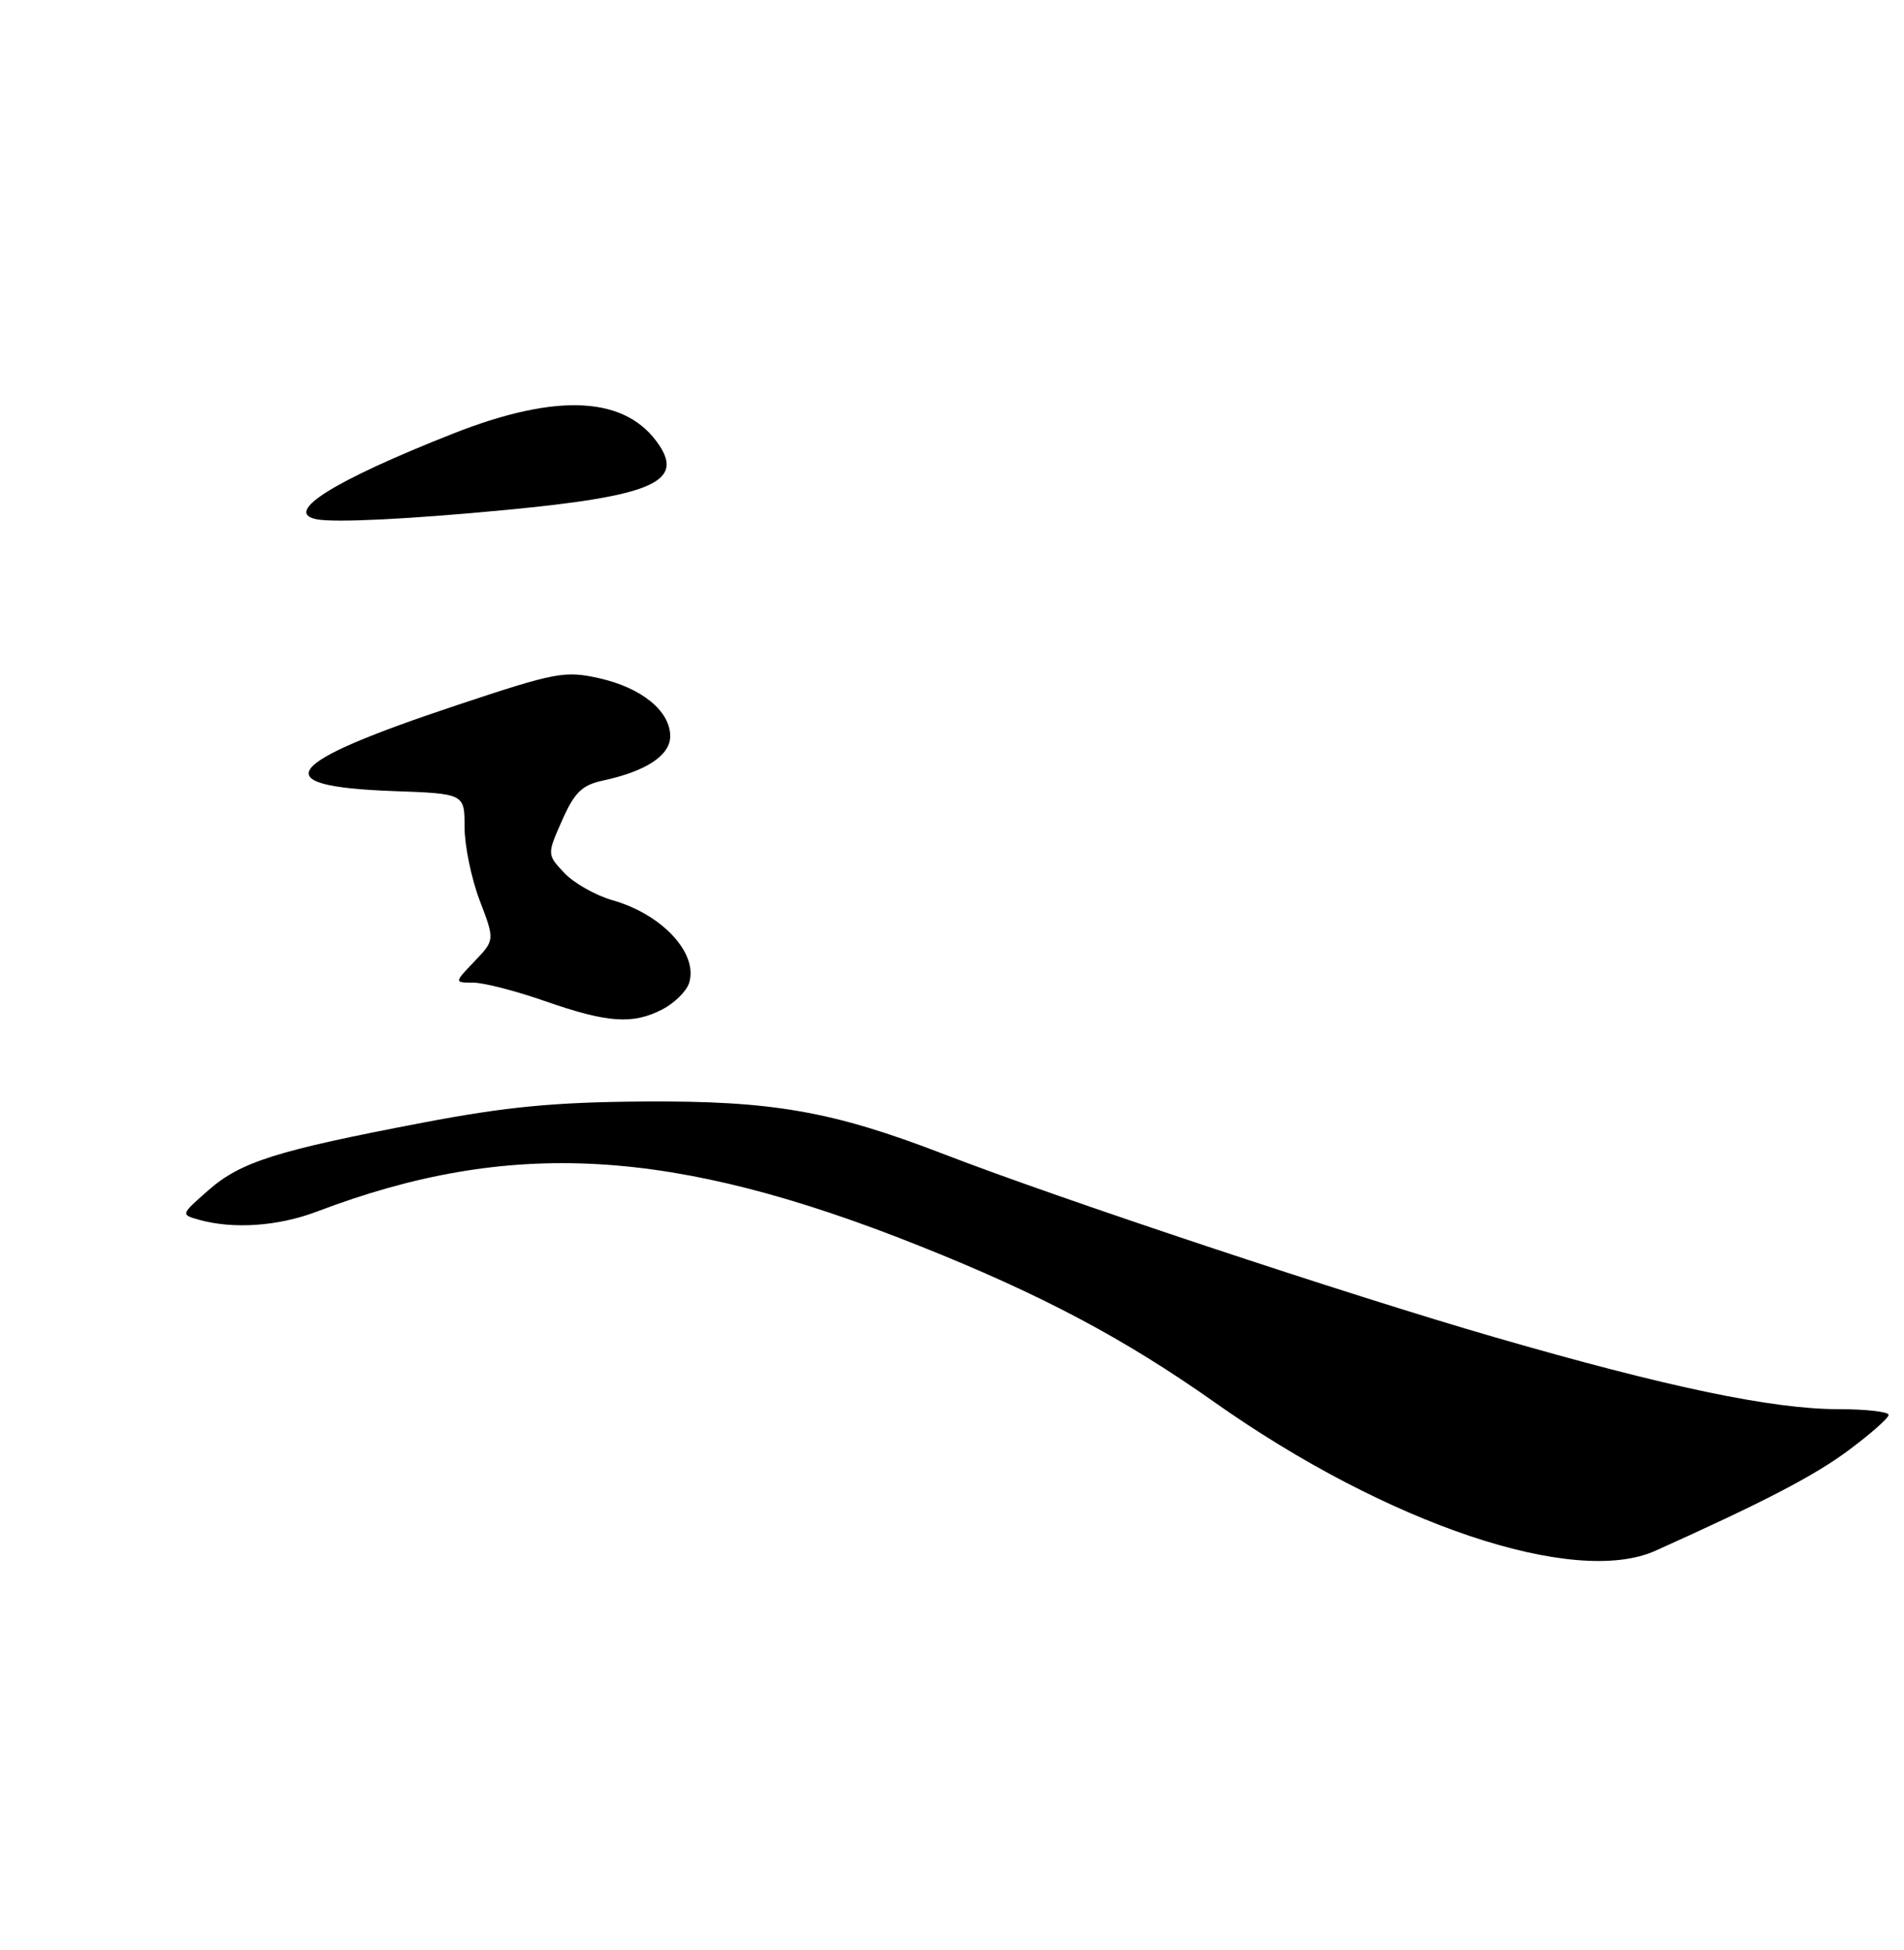 <?xml version="1.0" encoding="UTF-8" standalone="no"?>
<!DOCTYPE svg PUBLIC "-//W3C//DTD SVG 1.1//EN" "http://www.w3.org/Graphics/SVG/1.1/DTD/svg11.dtd" >
<svg xmlns="http://www.w3.org/2000/svg" xmlns:xlink="http://www.w3.org/1999/xlink" version="1.1" viewBox="0 0 250 256">
 <g >
 <path fill="currentColor"
d=" M 217.35 203.59 C 231.59 197.19 238.24 193.74 242.73 190.39 C 245.61 188.25 247.98 186.16 247.98 185.75 C 247.99 185.34 245.03 185.00 241.41 185.00 C 232.70 185.00 218.82 182.09 196.11 175.51 C 177.00 169.98 139.16 157.40 123.93 151.52 C 109.29 145.87 101.38 144.49 84.50 144.61 C 72.75 144.69 66.47 145.30 55.50 147.39 C 36.34 151.04 31.60 152.53 27.36 156.26 C 23.73 159.44 23.72 159.46 26.11 160.13 C 30.64 161.40 36.51 160.99 41.61 159.06 C 67.00 149.41 88.30 150.62 120.70 163.55 C 136.70 169.93 147.60 175.71 159.50 184.11 C 182.13 200.08 206.72 208.36 217.35 203.59 Z  M 86.98 132.51 C 88.56 131.69 90.14 130.13 90.48 129.05 C 91.71 125.18 86.96 120.04 80.44 118.19 C 78.21 117.55 75.36 115.94 74.10 114.61 C 71.82 112.18 71.82 112.18 73.81 107.69 C 75.43 104.03 76.41 103.07 79.15 102.48 C 84.83 101.26 88.00 99.17 88.00 96.65 C 88.00 93.35 84.25 90.29 78.68 89.04 C 74.17 88.03 72.96 88.26 60.10 92.54 C 36.92 100.25 34.67 103.23 51.55 103.85 C 61.00 104.19 61.00 104.19 61.00 108.59 C 61.00 111.00 61.89 115.33 62.98 118.20 C 64.97 123.42 64.97 123.42 62.30 126.21 C 59.63 129.00 59.63 129.00 62.12 129.00 C 63.49 129.00 67.74 130.09 71.56 131.43 C 79.76 134.29 83.08 134.53 86.98 132.51 Z  M 66.50 66.94 C 85.33 65.15 89.74 63.30 86.61 58.53 C 82.33 52.00 73.30 51.47 59.45 56.94 C 43.74 63.15 37.15 67.29 41.56 68.17 C 43.95 68.64 53.72 68.16 66.50 66.94 Z "/>
</g>
</svg>